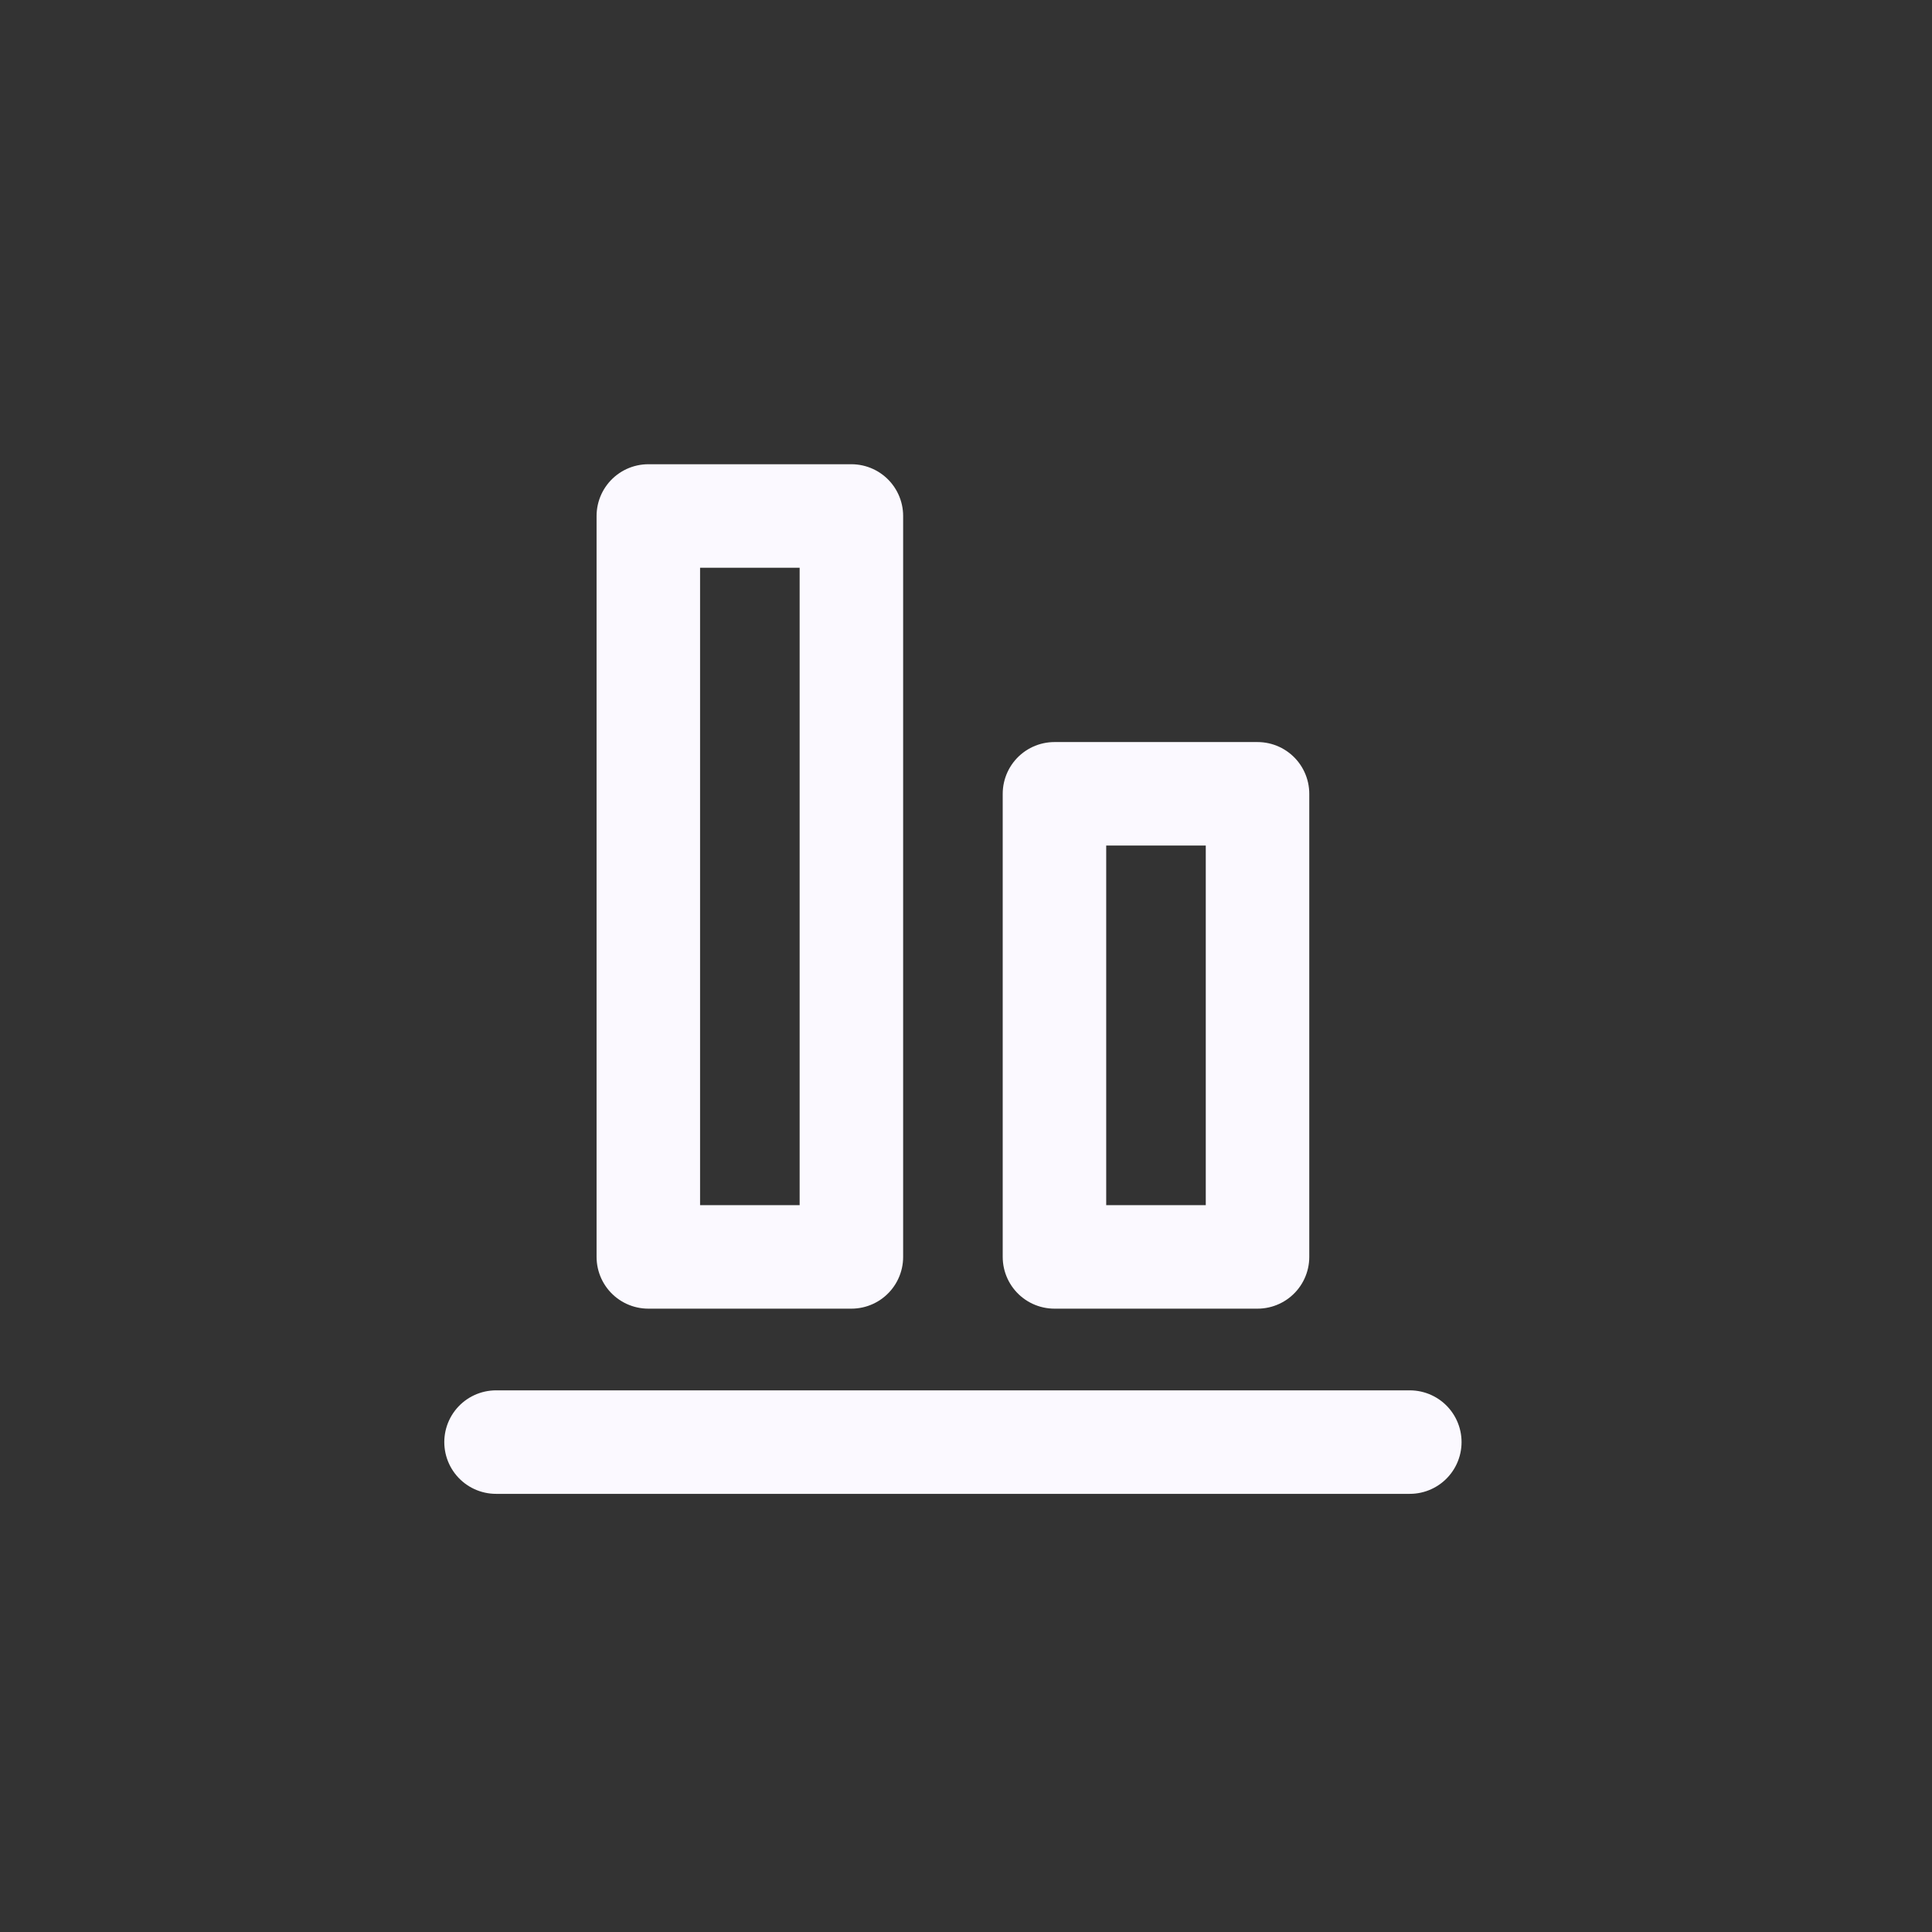 <svg width="56" height="56" viewBox="0 0 56 56" fill="none" xmlns="http://www.w3.org/2000/svg">
<rect x="0" y="0" width="56" height="56" fill="#333333" stroke="none"/>
<path d="M40.864 41.8H14.378" stroke="#FBF9FF" stroke-width="3" stroke-miterlimit="5.759" stroke-linecap="round"/>
<path d="M18.792 36.432V14.956H24.678V36.432H18.792ZM30.564 36.432V23.009H36.45V36.432H30.564Z" stroke="#FBF9FF" stroke-width="3" stroke-miterlimit="5.759" stroke-linecap="round" stroke-linejoin="round"/>
</svg>
